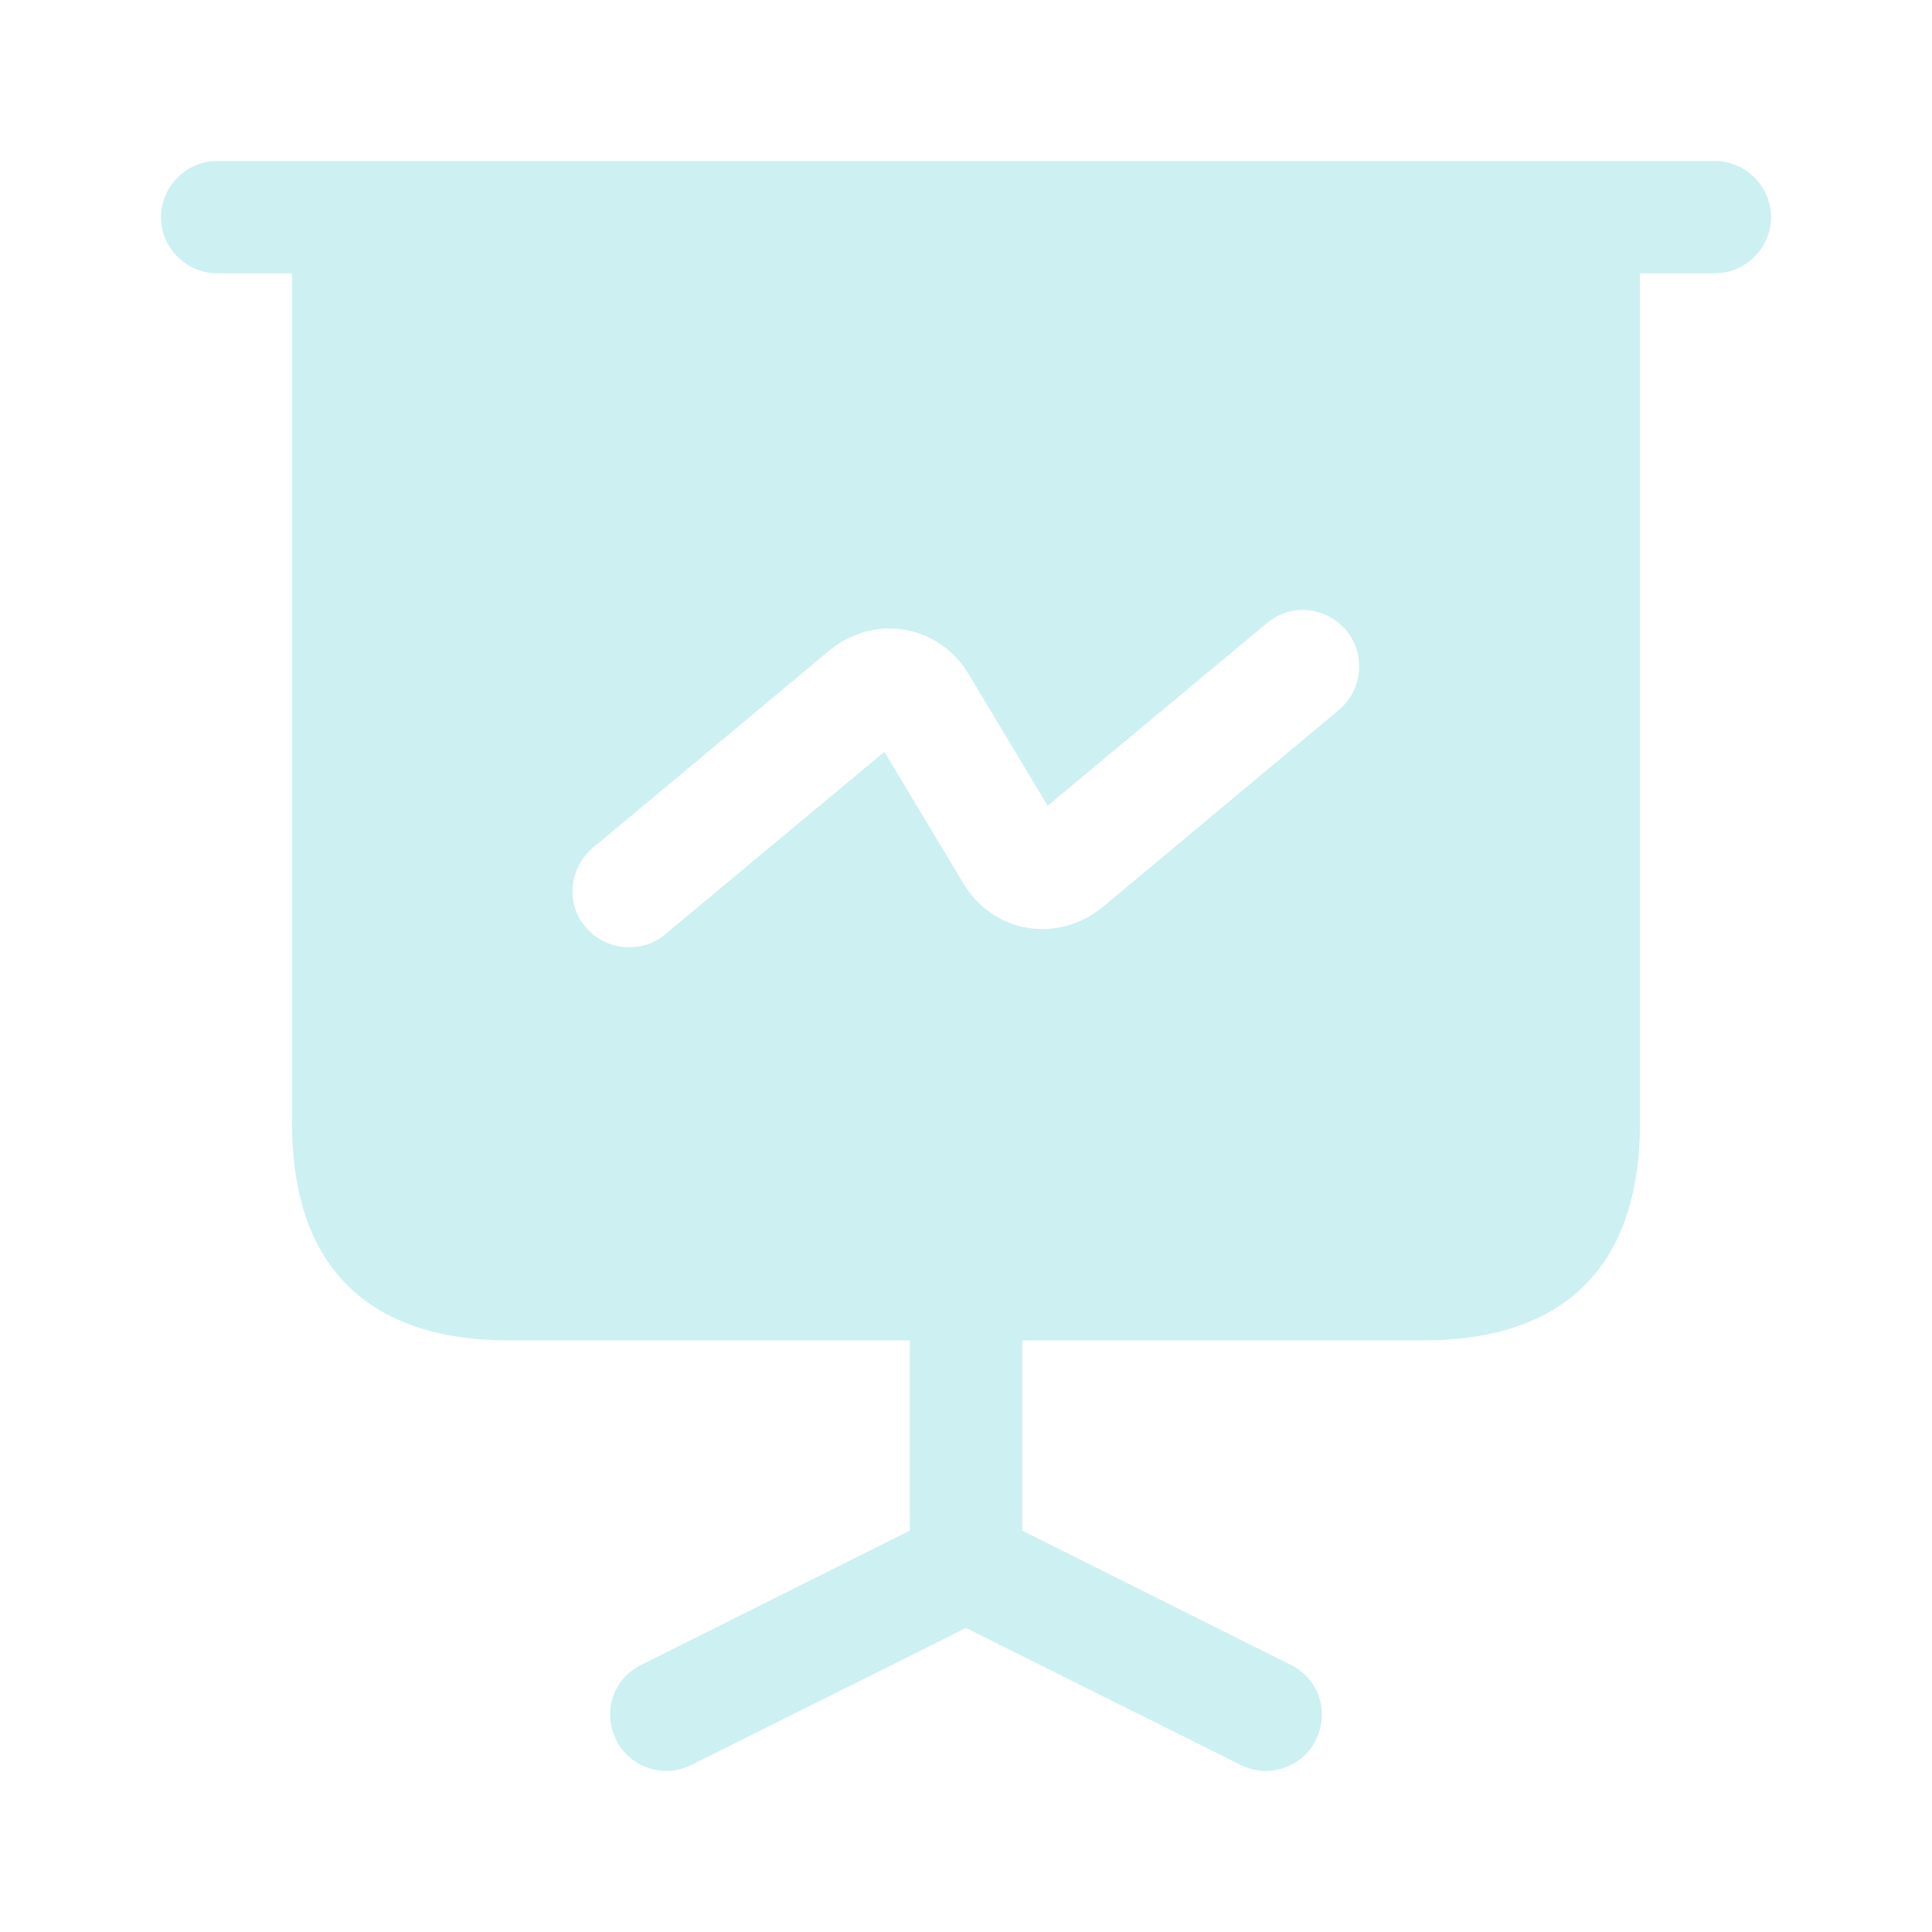 <svg width="24" height="24" viewBox="0 0 24 24" fill="none" xmlns="http://www.w3.org/2000/svg">
<path fill-rule="evenodd" clip-rule="evenodd" d="M3.628 3.395H2.698C2.316 3.395 2 3.079 2 2.698C2 2.316 2.316 2 2.698 2H21.302C21.684 2 22 2.316 22 2.698C22 3.079 21.684 3.395 21.302 3.395H20.372V13.954C20.372 15.721 19.442 16.651 17.674 16.651H12.698V19.014L16.028 20.679C16.381 20.846 16.521 21.265 16.344 21.619C16.223 21.86 15.972 22 15.721 22C15.619 22 15.507 21.972 15.414 21.926L12 20.223L8.586 21.926C8.493 21.972 8.381 22 8.279 22C8.028 22 7.777 21.86 7.656 21.619C7.479 21.265 7.619 20.846 7.972 20.679L11.302 19.014V16.651H6.326C4.558 16.651 3.628 15.721 3.628 13.954V3.395ZM13.702 11.265L16.633 8.819C16.93 8.567 16.967 8.13 16.726 7.833C16.474 7.535 16.037 7.488 15.739 7.74L13.014 10.009L12.037 8.381C11.861 8.084 11.572 7.879 11.237 7.823C10.912 7.767 10.567 7.86 10.298 8.084L7.367 10.53C7.07 10.781 7.023 11.219 7.274 11.516C7.414 11.684 7.619 11.767 7.814 11.767C7.972 11.767 8.13 11.721 8.26 11.609L10.986 9.34L11.963 10.967C12.139 11.265 12.428 11.47 12.763 11.526C13.088 11.581 13.433 11.488 13.702 11.265Z" fill="#CDF0F2"/>
</svg>
